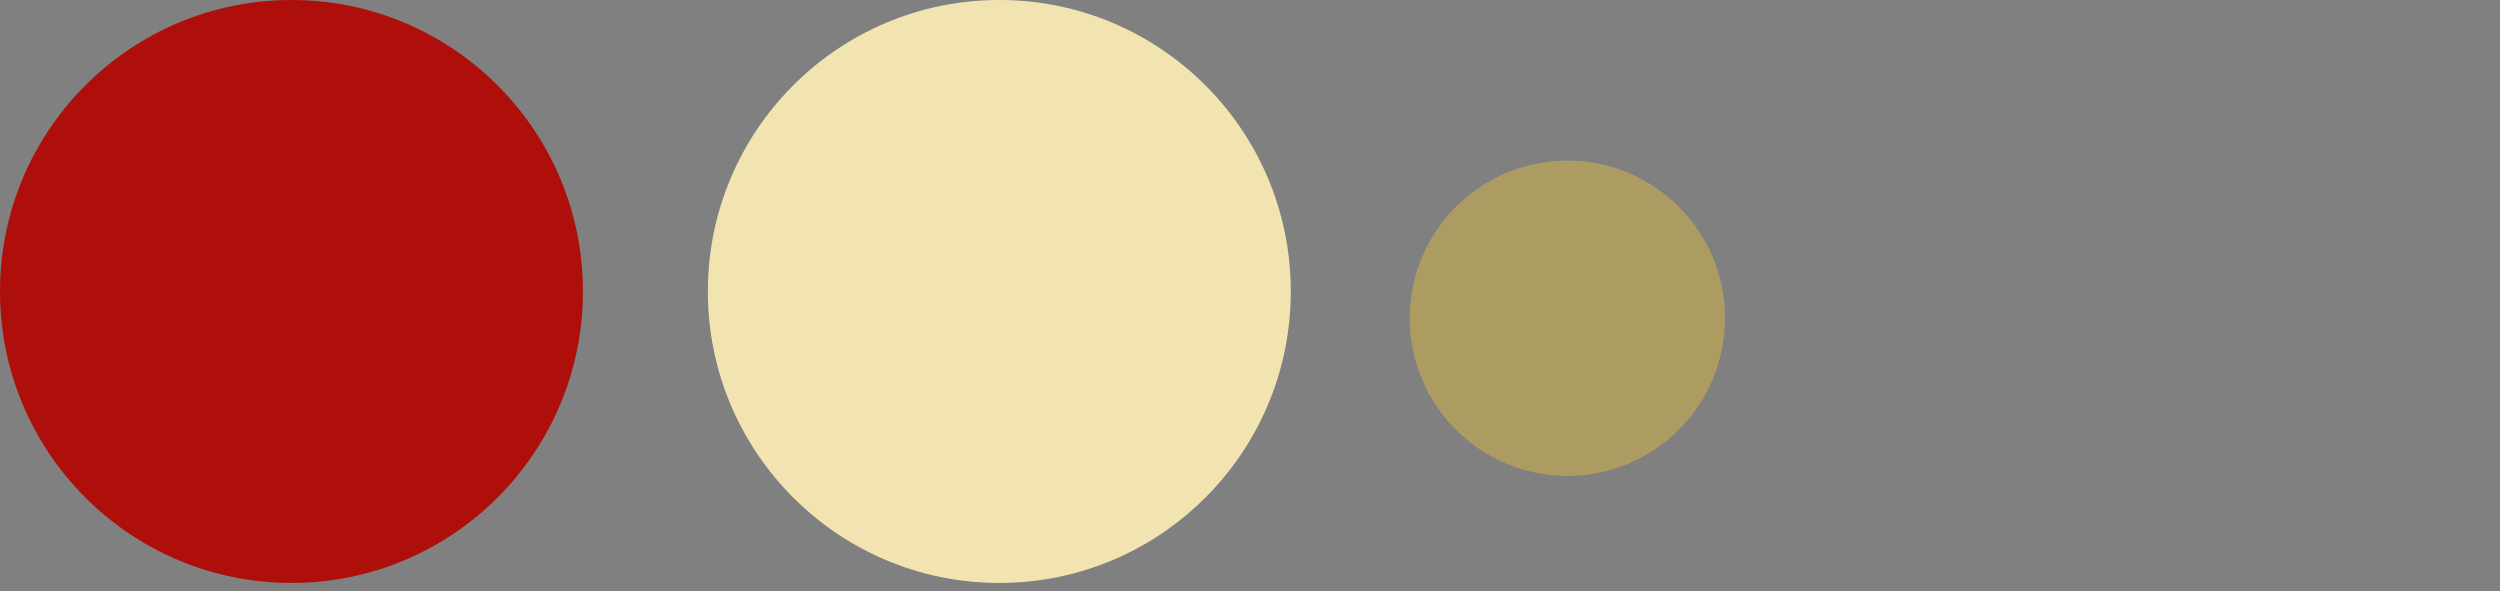 <svg xmlns="http://www.w3.org/2000/svg" xmlns:xlink="http://www.w3.org/1999/xlink" viewBox="0 0 285.795 67.592">
  <rect x="0" y="0" width="285.795" height="67.592" fill="#808080" stroke="none"/>
  <defs>
    <clipPath id="clip-path">
      <rect x="352.692" y="224.645" width="285.795" height="113.168" fill="none"/>
    </clipPath>
    <clipPath id="clip-path-2">
      <rect x="352.692" y="-100.788" width="285.795" height="113.168" fill="none"/>
    </clipPath>
  </defs>
  <title>ws2018-icons</title>
  <g id="grid">
    <g id="Specified">
      <circle id="Oval-4" cx="33.32" cy="33.32" r="33.32" fill="#ae0f0a"/>
      <circle id="Oval-4-Copy" cx="114.24" cy="33.32" r="33.32" fill="#f2e4b1"/>
      <circle id="Oval-4-Copy-3" cx="179.18" cy="36.38" r="18.02" fill="#ad9c62"/>
    </g>
    <g clip-path="url(#clip-path)">
      <g>
        <path d="M697.871,56.338a93.522,93.522,0,0,0-19.549,1.791A46.066,46.066,0,0,0,667.478,61.8a30.266,30.266,0,0,0-11.121,9.195,39.55,39.55,0,0,0-6.132,13.327h0a90.184,90.184,0,0,1-4.857,13.475,35.65,35.65,0,0,1-4.167,6.9,20.679,20.679,0,0,1-7.806,6.2,32.347,32.347,0,0,1-10.871,2.5l.007.173a53.315,53.315,0,0,0-11.732,3.162,31.306,31.306,0,0,0-12.908,9.374,38.518,38.518,0,0,0-6.88,14.3h0a97.308,97.308,0,0,1-4.19,12.006,42.056,42.056,0,0,1-3.5,6.533,22.58,22.58,0,0,1-6.276,6.445,23.421,23.421,0,0,1-8.2,3.3,73.384,73.384,0,0,0-16.32,2.557,40.053,40.053,0,0,0-9.216,3.888,29.722,29.722,0,0,0-9.605,8.939,40.568,40.568,0,0,0-5.48,12.418h0a90.426,90.426,0,0,1-4.856,13.463,35.591,35.591,0,0,1-4.167,6.9c-2.249,2.839-1.753,4.818-4.786,6.2-2.184.994-7.659,1.674-10.463,2.108-.4.061-4.046.77-4.356.827a51.551,51.551,0,0,0-10.2,2.9,31.321,31.321,0,0,0-12.915,9.374,38.547,38.547,0,0,0-6.878,14.295h0c-2.538,8.812-5.156,15.094-8.343,19.477a22.153,22.153,0,0,1-5.273,5.275,21.844,21.844,0,0,1-6.527,3.036,80.045,80.045,0,0,0-17.395,2.293,42.052,42.052,0,0,0-9.794,3.818,29.877,29.877,0,0,0-10.147,9.043,40.2,40.2,0,0,0-5.713,12.746h0a98.684,98.684,0,0,1-4.066,11.724c-2.134,4.937-4.466,8.535-7.226,11.138a20.025,20.025,0,0,1-4.516,3.217,24.175,24.175,0,0,1-5.388,1.994,66.785,66.785,0,0,0-15.156,2.819,33.119,33.119,0,0,0-15.1,9.451,37.5,37.5,0,0,0-7.758,15.339h0a96.243,96.243,0,0,1-4.284,12.219,41.154,41.154,0,0,1-3.588,6.59,22.216,22.216,0,0,1-6.471,6.425,24.216,24.216,0,0,1-8.557,3.213q-1.784.22-3.455.508h0c-.441.049-.89.089-1.347.127l0,.129a49.048,49.048,0,0,0-11.145,3.41,30.69,30.69,0,0,0-11.915,9.29,39.059,39.059,0,0,0-6.464,13.767h0a90.073,90.073,0,0,1-4.859,13.476,35.5,35.5,0,0,1-4.165,6.9,20.658,20.658,0,0,1-7.807,6.2,32.317,32.317,0,0,1-10.871,2.5l.07,1.7h.359a124.216,124.216,0,0,0,15.6-.817,51.035,51.035,0,0,0,10.148-2.283,30.313,30.313,0,0,0,12.389-7.821,38.557,38.557,0,0,0,8.374-15.009h0a128.6,128.6,0,0,1,5.527-13.88,47.081,47.081,0,0,1,4.043-6.983,22.486,22.486,0,0,1,6.587-6.328,27.1,27.1,0,0,1,8.275-3.155,56.1,56.1,0,0,0,10.757-2.086,30.97,30.97,0,0,0,13.188-7.753c3.713-3.749,6.683-8.789,8.844-15.494h0a131.113,131.113,0,0,1,5.357-13.525,49.478,49.478,0,0,1,3.909-6.907,23.266,23.266,0,0,1,6.311-6.39,25,25,0,0,1,7.766-3.26,66.141,66.141,0,0,0,11.811-1.78,37.254,37.254,0,0,0,7.782-2.9,29.032,29.032,0,0,0,9.575-7.84,40.748,40.748,0,0,0,6.7-13.08h0a133.239,133.239,0,0,1,5.217-13.229,51.238,51.238,0,0,1,3.8-6.84,24,24,0,0,1,6.091-6.434,23.633,23.633,0,0,1,7.364-3.344,87.053,87.053,0,0,0,13.489-1.313,42.746,42.746,0,0,0,8.874-2.629,29.4,29.4,0,0,0,10.875-7.88,39.663,39.663,0,0,0,7.48-14.02h0a123.144,123.144,0,0,1,5.926-14.691,42.4,42.4,0,0,1,4.361-7.131,21.243,21.243,0,0,1,7.275-6.154,34.228,34.228,0,0,1,9.541-2.915,52.6,52.6,0,0,0,10.336-2.215,30.507,30.507,0,0,0,12.654-7.8c3.571-3.718,6.437-8.666,8.538-15.19h0a128.645,128.645,0,0,1,5.521-13.858,47.139,47.139,0,0,1,4.04-6.983,22.5,22.5,0,0,1,6.584-6.328A27.056,27.056,0,0,1,571.856,171a76.19,76.19,0,0,0,12.694-1.537A39.877,39.877,0,0,0,592.9,166.7a29.2,29.2,0,0,0,10.249-7.872,40.2,40.2,0,0,0,7.1-13.578h0a124.658,124.658,0,0,1,5.8-14.445,43.963,43.963,0,0,1,4.262-7.09,21.545,21.545,0,0,1,7.06-6.211,31.635,31.635,0,0,1,9.133-2.985,56.614,56.614,0,0,0,10.824-2.073A31.005,31.005,0,0,0,660.58,104.7c3.734-3.756,6.718-8.812,8.887-15.547h0a120.572,120.572,0,0,1,6.122-15.076,40.353,40.353,0,0,1,4.526-7.191,20.911,20.911,0,0,1,7.649-6.053,39.484,39.484,0,0,1,10.245-2.8ZM440.586,284.672a22.494,22.494,0,0,0-4.561,3.866,39.814,39.814,0,0,0-6.047,9.272,125.887,125.887,0,0,0-5.934,14.739l0,.008,0,.008a40.5,40.5,0,0,1-5.572,11.445,27.837,27.837,0,0,1-5.544,5.76,31.015,31.015,0,0,1-10.443,5.148,61.488,61.488,0,0,1-12.918,2.1s1.65-.123-.076,0a37.98,37.98,0,0,0-5.023,1.015c-2.77.705-.29.632-2.548,1.981a22.185,22.185,0,0,0-4.745,3.818,38.271,38.271,0,0,0-6.243,9.333,123.506,123.506,0,0,0-6.094,15.06l0,.007,0,.008a41.205,41.205,0,0,1-5.164,10.87,27.617,27.617,0,0,1-11.159,9.513,46.23,46.23,0,0,1-15.1,3.808l-.051,0-.049.013a30.044,30.044,0,0,0-7.933,2.859,21.955,21.955,0,0,0-4.978,3.751,36.506,36.506,0,0,0-6.486,9.4,120.939,120.939,0,0,0-6.292,15.449l0,.007,0,.008a38.343,38.343,0,0,1-6.922,13.175,27.146,27.146,0,0,1-7.133,6.012,38.815,38.815,0,0,1-13.729,4.533c-2.456.387-5.05.634-7.756.8.218-.079.449-.142.663-.227a22.057,22.057,0,0,0,6.115-3.615,29.318,29.318,0,0,0,7.117-9.4,85.528,85.528,0,0,0,5.633-15.108l0-.006,0-.006a42.2,42.2,0,0,1,3.638-9.29,28.228,28.228,0,0,1,9.37-10.238,41.982,41.982,0,0,1,15.755-5.847l0-.057c.22-.02.444-.038.66-.062l.027,0,.027-.006q1.677-.287,3.473-.51l.029,0,.027,0a26.645,26.645,0,0,0,8.252-2.908,21.9,21.9,0,0,0,5-3.9,33.733,33.733,0,0,0,6.012-9.12,91.947,91.947,0,0,0,4.95-13.719v-.006l0-.006a40.76,40.76,0,0,1,4.291-10.425,28.355,28.355,0,0,1,4.938-6.133,31.778,31.778,0,0,1,10.99-6.547,62.4,62.4,0,0,1,16.388-3.28l.067,0,.066-.016a24.6,24.6,0,0,0,7.542-3.153,22.361,22.361,0,0,0,4.615-3.975,35.694,35.694,0,0,0,5.617-8.966,94.426,94.426,0,0,0,4.694-13.17v0l0-.007a39.961,39.961,0,0,1,4.679-11.05,28.02,28.02,0,0,1,5.512-6.366,34.076,34.076,0,0,1,12.5-6.513,68.742,68.742,0,0,1,14.9-2.521A24.126,24.126,0,0,0,440.586,284.672ZM558.633,175.941a36.649,36.649,0,0,0-6.484,9.394,121.153,121.153,0,0,0-6.288,15.445l0,.008,0,.008a41.521,41.521,0,0,1-4.994,10.618,27.606,27.606,0,0,1-10.716,9.465,43.655,43.655,0,0,1-14.451,3.965l-.024,0-.025,0a38.238,38.238,0,0,0-9.028,2.6,21.973,21.973,0,0,0-5.554,3.578,33.034,33.034,0,0,0-7.075,9.5,115.045,115.045,0,0,0-6.754,16.334l0,.008,0,.008a39.417,39.417,0,0,1-6.2,12.283,27.341,27.341,0,0,1-6.277,5.908,34.107,34.107,0,0,1-11.952,4.9,71.062,71.062,0,0,1-11.044,1.429,22.205,22.205,0,0,0,9.56-6.685,37.15,37.15,0,0,0,5.372-8.855,96,96,0,0,0,4.53-12.811l0-.006,0-.006a41.708,41.708,0,0,1,3.849-9.667,28.182,28.182,0,0,1,10.11-10.463,43.2,43.2,0,0,1,14.808-5.247c.8-.145,3.47-.707,3.975-.782,2.561-.377,7.914-.947,10.034-1.787a22.035,22.035,0,0,0,6.116-3.614c2.752-2.305,2.041-5.384,4.1-9.4a85.612,85.612,0,0,0,5.632-15.108l0-.005,0-.007A40.372,40.372,0,0,1,534.34,186.2a28.209,28.209,0,0,1,5.233-6.258,32.905,32.905,0,0,1,11.766-6.538,66.373,66.373,0,0,1,16.086-2.9,25.2,25.2,0,0,0-3.817,1.688A22.021,22.021,0,0,0,558.633,175.941ZM682.24,62.311a31.469,31.469,0,0,0-7.388,9.529,112.475,112.475,0,0,0-6.988,16.771l0,.008,0,.008a41.135,41.135,0,0,1-5.185,10.9,27.615,27.615,0,0,1-11.21,9.519,46.565,46.565,0,0,1-15.179,3.79l-.038,0-.036.007a35.269,35.269,0,0,0-8.68,2.674,21.892,21.892,0,0,0-5.375,3.634,34.036,34.036,0,0,0-6.891,9.474,117.021,117.021,0,0,0-6.612,16.066l0,.009,0,.008a39.937,39.937,0,0,1-5.9,11.888,27.567,27.567,0,0,1-5.924,5.844,32.53,32.53,0,0,1-11.221,5.026A67.387,67.387,0,0,1,573.2,169.21a23.16,23.16,0,0,0,3.9-1.847,22.078,22.078,0,0,0,4.843-3.933,34.526,34.526,0,0,0,5.847-9.06,92.547,92.547,0,0,0,4.845-13.5l0,0,0-.007a41.753,41.753,0,0,1,3.848-9.665,28.187,28.187,0,0,1,10.1-10.461c4.431-2.692,10.061-4.6,17.245-5.65l-.009-.118a34.348,34.348,0,0,0,9.156-2.053A22.074,22.074,0,0,0,639.1,109.3a29.371,29.371,0,0,0,7.116-9.4,85.607,85.607,0,0,0,5.633-15.108l0-.006,0-.006a39.32,39.32,0,0,1,5.007-11.557,27.864,27.864,0,0,1,6.013-6.539,36.438,36.438,0,0,1,13.845-6.434,73.109,73.109,0,0,1,12.79-1.928c-.472.165-.949.323-1.4.509A22.362,22.362,0,0,0,682.24,62.311Z" fill="#dddde3"/>
        <path d="M233.3,450.184l-.053-1.272a32.613,32.613,0,0,0,10.942-2.523,20.9,20.9,0,0,0,7.884-6.262,35.729,35.729,0,0,0,4.191-6.943,90.344,90.344,0,0,0,4.869-13.5,38.855,38.855,0,0,1,6.432-13.706,30.457,30.457,0,0,1,11.835-9.226,48.849,48.849,0,0,1,11.074-3.4l0-.114c.452-.039.9-.079,1.333-.126q1.695-.292,3.5-.516a27.077,27.077,0,0,0,6.021-1.843l.089-.041,2.744,0c-.148.089-.3.176-.45.261a26.5,26.5,0,0,1-8.187,2.885l-.021,0-.021,0q-1.8.224-3.484.512l-.02,0-.02,0c-.223.026-.448.047-.676.068l0,.053a42.177,42.177,0,0,0-15.832,5.879,28.439,28.439,0,0,0-9.44,10.314,42.466,42.466,0,0,0-3.657,9.336v0l0,0a85.252,85.252,0,0,1-5.617,15.069,29.148,29.148,0,0,1-7.065,9.335,21.776,21.776,0,0,1-6.057,3.58c-.674.268-1.369.508-2.086.725a86.06,86.06,0,0,0,9.289-.886,39.027,39.027,0,0,0,13.8-4.56,27.413,27.413,0,0,0,7.188-6.057,38.542,38.542,0,0,0,6.961-13.247l0,0,0-.007a120.812,120.812,0,0,1,6.28-15.421,36.333,36.333,0,0,1,6.447-9.343,21.749,21.749,0,0,1,4.93-3.717,29.949,29.949,0,0,1,7.878-2.838l.037-.008.039,0a55.361,55.361,0,0,0,10.3-1.961l3.818-.006c-1.039.429-2.108.809-3.2,1.151a55.918,55.918,0,0,1-10.745,2.079,27.325,27.325,0,0,0-8.334,3.182,22.691,22.691,0,0,0-6.649,6.386,47.352,47.352,0,0,0-4.062,7.014,128.773,128.773,0,0,0-5.534,13.9,38.379,38.379,0,0,1-8.331,14.94,30.112,30.112,0,0,1-12.3,7.767,50.878,50.878,0,0,1-10.107,2.272,124.058,124.058,0,0,1-15.571.816H233.3m28.444-30.329h0m30.144-26.116h0m3.514-.516h0M564.728,133.286a33.008,33.008,0,0,1,4.287-7.043,31.107,31.107,0,0,1,12.823-9.31,53.013,53.013,0,0,1,11.67-3.152l-.006-.168a32.564,32.564,0,0,0,10.941-2.523,20.885,20.885,0,0,0,7.884-6.262,35.739,35.739,0,0,0,4.192-6.942,90.43,90.43,0,0,0,4.87-13.508h0a39.394,39.394,0,0,1,6.1-13.258,30.08,30.08,0,0,1,11.047-9.132,45.907,45.907,0,0,1,10.795-3.651,93.306,93.306,0,0,1,19.506-1.787l.1,1.267a39.632,39.632,0,0,0-10.3,2.82,21.133,21.133,0,0,0-7.726,6.112,40.631,40.631,0,0,0-4.549,7.228,120.735,120.735,0,0,0-6.139,15.115c-2.16,6.708-5.127,11.729-8.831,15.456a30.819,30.819,0,0,1-13.162,7.693,56.447,56.447,0,0,1-10.806,2.068,31.861,31.861,0,0,0-9.189,3.006,21.763,21.763,0,0,0-7.125,6.269,44.026,44.026,0,0,0-4.285,7.124q-.6,1.209-1.2,2.544l-1.388,0c.725-1.642,1.447-3.147,2.173-4.529a33.831,33.831,0,0,1,6.847-9.416,21.722,21.722,0,0,1,5.322-3.6,35.179,35.179,0,0,1,8.629-2.657h0l.029-.005.028,0a46.731,46.731,0,0,0,15.247-3.809,27.848,27.848,0,0,0,11.3-9.59,41.4,41.4,0,0,0,5.21-10.953l0,0,0-.007A112.037,112.037,0,0,1,646,71.942a31.246,31.246,0,0,1,7.335-9.467,22.2,22.2,0,0,1,5.809-3.448A30.454,30.454,0,0,1,662.1,58a75.936,75.936,0,0,0-14.469,2.042A36.623,36.623,0,0,0,633.7,66.517a28.047,28.047,0,0,0-6.057,6.588,39.509,39.509,0,0,0-5.037,11.619l0,.007,0,0a85.356,85.356,0,0,1-5.617,15.07,29.128,29.128,0,0,1-7.065,9.334,21.822,21.822,0,0,1-6.056,3.581,34.018,34.018,0,0,1-9.107,2.059l.007.1c-7.2,1.057-12.864,2.968-17.324,5.679a28.4,28.4,0,0,0-10.177,10.537q-.6,1.063-1.138,2.192l-1.4,0M622,84.556h0" fill="#dddde3"/>
      </g>
      <g>
        <path d="M263.115,450.184l-.052-1.272A32.613,32.613,0,0,0,274,446.389a20.9,20.9,0,0,0,7.885-6.262,35.828,35.828,0,0,0,4.191-6.943,90.568,90.568,0,0,0,4.869-13.5,38.836,38.836,0,0,1,6.431-13.706,30.464,30.464,0,0,1,11.835-9.226,48.865,48.865,0,0,1,11.074-3.4l0-.114c.452-.039.9-.079,1.334-.126q1.694-.292,3.5-.516a27.1,27.1,0,0,0,6.022-1.843c.1-.045.2-.089.294-.136l2.7,0q-.3.185-.607.356a26.513,26.513,0,0,1-8.188,2.885l-.021,0-.021,0q-1.8.224-3.483.512l-.021,0-.019,0c-.224.026-.449.047-.676.068l0,.053a42.176,42.176,0,0,0-15.833,5.879,28.436,28.436,0,0,0-9.439,10.314,42.418,42.418,0,0,0-3.658,9.336v.009A85.246,85.246,0,0,1,286.55,435.1a29.133,29.133,0,0,1-7.065,9.335,21.776,21.776,0,0,1-6.057,3.58c-.674.268-1.369.508-2.085.725a86.041,86.041,0,0,0,9.288-.886,39.02,39.02,0,0,0,13.8-4.56,27.413,27.413,0,0,0,7.188-6.057,38.542,38.542,0,0,0,6.961-13.247l0-.006,0,0a120.812,120.812,0,0,1,6.28-15.421,36.358,36.358,0,0,1,6.447-9.343,21.755,21.755,0,0,1,4.931-3.717,29.936,29.936,0,0,1,7.878-2.838l.037-.008.038,0a54.6,54.6,0,0,0,10.61-2.056l3.737-.007q-1.666.7-3.434,1.247a55.9,55.9,0,0,1-10.745,2.079,27.335,27.335,0,0,0-8.334,3.182,22.7,22.7,0,0,0-6.649,6.386,47.266,47.266,0,0,0-4.061,7.014,128.962,128.962,0,0,0-5.535,13.9,38.379,38.379,0,0,1-8.331,14.94,30.1,30.1,0,0,1-12.3,7.767,50.868,50.868,0,0,1-10.106,2.272,124.085,124.085,0,0,1-15.572.816h-.359m28.444-30.329h0M321.7,393.739h0m3.513-.516h0M594.586,133.191a32.982,32.982,0,0,1,4.245-6.948,31.107,31.107,0,0,1,12.823-9.31,53,53,0,0,1,11.67-3.152l-.009-.168a32.541,32.541,0,0,0,10.942-2.523,20.884,20.884,0,0,0,7.886-6.262,35.786,35.786,0,0,0,4.189-6.942,90.518,90.518,0,0,0,4.873-13.508h0a39.354,39.354,0,0,1,6.1-13.258,30.051,30.051,0,0,1,11.048-9.132,45.905,45.905,0,0,1,10.793-3.651,93.337,93.337,0,0,1,19.507-1.787l.1,1.267a39.651,39.651,0,0,0-10.3,2.82,21.1,21.1,0,0,0-7.725,6.112,40.461,40.461,0,0,0-4.549,7.228,120.735,120.735,0,0,0-6.139,15.115c-2.16,6.708-5.127,11.729-8.832,15.456a30.815,30.815,0,0,1-13.161,7.693,56.447,56.447,0,0,1-10.806,2.068,31.861,31.861,0,0,0-9.189,3.006,21.758,21.758,0,0,0-7.127,6.269,44.1,44.1,0,0,0-4.283,7.124q-.576,1.167-1.155,2.449l-1.39,0c.712-1.6,1.419-3.079,2.131-4.434a33.794,33.794,0,0,1,6.849-9.416,21.647,21.647,0,0,1,5.322-3.6,35.179,35.179,0,0,1,8.629-2.657h0l.027-.005.03,0a46.737,46.737,0,0,0,15.247-3.809,27.821,27.821,0,0,0,11.292-9.59,41.278,41.278,0,0,0,5.212-10.953l0-.007,0,0a112.271,112.271,0,0,1,6.973-16.738,31.3,31.3,0,0,1,7.336-9.467,22.187,22.187,0,0,1,5.81-3.448A30.489,30.489,0,0,1,691.908,58a75.879,75.879,0,0,0-14.466,2.042,36.623,36.623,0,0,0-13.923,6.473,28.013,28.013,0,0,0-6.059,6.588,39.615,39.615,0,0,0-5.037,11.619v0l0,0A85.271,85.271,0,0,1,646.8,99.8a29.112,29.112,0,0,1-7.064,9.334,21.813,21.813,0,0,1-6.057,3.581,34.046,34.046,0,0,1-9.108,2.059l.008.1c-7.205,1.057-12.863,2.968-17.323,5.679a28.393,28.393,0,0,0-10.179,10.537q-.577,1.018-1.092,2.1l-1.4,0m57.227-48.635h0" fill="#dddde3"/>
        <path d="M669.609,56.338a93.515,93.515,0,0,0-19.549,1.791A46.075,46.075,0,0,0,639.215,61.8a30.263,30.263,0,0,0-11.12,9.195,39.55,39.55,0,0,0-6.132,13.327h0a90.3,90.3,0,0,1-4.857,13.475,35.65,35.65,0,0,1-4.167,6.9,20.687,20.687,0,0,1-7.806,6.2,32.353,32.353,0,0,1-10.872,2.5l.008.173a53.315,53.315,0,0,0-11.732,3.162,31.3,31.3,0,0,0-12.908,9.374,38.519,38.519,0,0,0-6.881,14.3h0a97.131,97.131,0,0,1-4.191,12.006,41.972,41.972,0,0,1-3.5,6.533,22.593,22.593,0,0,1-6.276,6.445,23.421,23.421,0,0,1-8.2,3.3,73.384,73.384,0,0,0-16.32,2.557,40.034,40.034,0,0,0-9.216,3.888,29.712,29.712,0,0,0-9.605,8.939,40.544,40.544,0,0,0-5.48,12.418h0a90.547,90.547,0,0,1-4.855,13.463,35.64,35.64,0,0,1-4.167,6.9c-2.249,2.839-1.753,4.818-4.786,6.2-2.184.994-7.66,1.674-10.463,2.108-.4.061-4.046.77-4.356.827a51.551,51.551,0,0,0-10.2,2.9,31.321,31.321,0,0,0-12.915,9.374,38.531,38.531,0,0,0-6.878,14.295h0c-2.538,8.812-5.157,15.094-8.343,19.477a22.171,22.171,0,0,1-5.273,5.275,21.85,21.85,0,0,1-6.528,3.036A80.043,80.043,0,0,0,403.8,282.65,42.052,42.052,0,0,0,394,286.468a29.877,29.877,0,0,0-10.147,9.043,40.2,40.2,0,0,0-5.713,12.746h0a98.493,98.493,0,0,1-4.067,11.724c-2.134,4.937-4.465,8.535-7.225,11.138a20.025,20.025,0,0,1-4.516,3.217,24.165,24.165,0,0,1-5.389,1.994,66.775,66.775,0,0,0-15.155,2.819,33.113,33.113,0,0,0-15.1,9.451,37.491,37.491,0,0,0-7.758,15.339h0a96.243,96.243,0,0,1-4.284,12.219,41.233,41.233,0,0,1-3.588,6.59,22.228,22.228,0,0,1-6.471,6.425,24.214,24.214,0,0,1-8.558,3.213q-1.782.22-3.454.508h0c-.442.049-.891.089-1.348.127l.006.129a49.048,49.048,0,0,0-11.145,3.41,30.683,30.683,0,0,0-11.915,9.29,39.061,39.061,0,0,0-6.465,13.767h0a90.073,90.073,0,0,1-4.859,13.476,35.5,35.5,0,0,1-4.165,6.9,20.658,20.658,0,0,1-7.807,6.2,32.329,32.329,0,0,1-10.871,2.5l.07,1.7h.359a124.216,124.216,0,0,0,15.6-.817,51.035,51.035,0,0,0,10.148-2.283,30.319,30.319,0,0,0,12.389-7.821,38.569,38.569,0,0,0,8.374-15.009h0a128.794,128.794,0,0,1,5.528-13.88,47.083,47.083,0,0,1,4.042-6.983,22.5,22.5,0,0,1,6.588-6.328,27.1,27.1,0,0,1,8.275-3.155,56.088,56.088,0,0,0,10.756-2.086,30.968,30.968,0,0,0,13.189-7.753c3.713-3.749,6.682-8.789,8.843-15.494h0a131.113,131.113,0,0,1,5.357-13.525,49.377,49.377,0,0,1,3.909-6.907,23.278,23.278,0,0,1,6.31-6.39,25.013,25.013,0,0,1,7.767-3.26,66.155,66.155,0,0,0,11.811-1.78,37.254,37.254,0,0,0,7.782-2.9,29.042,29.042,0,0,0,9.575-7.84,40.768,40.768,0,0,0,6.7-13.08h0a133.217,133.217,0,0,1,5.218-13.229,51.238,51.238,0,0,1,3.8-6.84,24,24,0,0,1,6.091-6.434,23.622,23.622,0,0,1,7.364-3.344,87.028,87.028,0,0,0,13.488-1.313,42.755,42.755,0,0,0,8.875-2.629,29.413,29.413,0,0,0,10.875-7.88,39.646,39.646,0,0,0,7.479-14.02h0a123.329,123.329,0,0,1,5.925-14.691,42.533,42.533,0,0,1,4.361-7.131,21.245,21.245,0,0,1,7.276-6.154,34.228,34.228,0,0,1,9.541-2.915,52.618,52.618,0,0,0,10.336-2.215,30.507,30.507,0,0,0,12.654-7.8c3.571-3.718,6.437-8.666,8.538-15.19h0a129.063,129.063,0,0,1,5.521-13.858,47.225,47.225,0,0,1,4.041-6.983,22.5,22.5,0,0,1,6.584-6.328A27.056,27.056,0,0,1,543.594,171a76.164,76.164,0,0,0,12.693-1.537,39.886,39.886,0,0,0,8.349-2.764,29.2,29.2,0,0,0,10.248-7.872,40.161,40.161,0,0,0,7.1-13.578h0a124.479,124.479,0,0,1,5.8-14.445,43.963,43.963,0,0,1,4.262-7.09,21.545,21.545,0,0,1,7.06-6.211,31.625,31.625,0,0,1,9.133-2.985,56.629,56.629,0,0,0,10.824-2.073,31.005,31.005,0,0,0,13.247-7.746c3.734-3.756,6.718-8.812,8.887-15.547h0a120.71,120.71,0,0,1,6.123-15.076,40.353,40.353,0,0,1,4.526-7.191A20.911,20.911,0,0,1,659.5,60.83a39.473,39.473,0,0,1,10.245-2.8ZM412.323,284.672a22.516,22.516,0,0,0-4.56,3.866,39.814,39.814,0,0,0-6.047,9.272,125.887,125.887,0,0,0-5.934,14.739l0,.008,0,.008a40.5,40.5,0,0,1-5.572,11.445,27.815,27.815,0,0,1-5.545,5.76,31,31,0,0,1-10.442,5.148,61.5,61.5,0,0,1-12.918,2.1s1.65-.123-.076,0a38.007,38.007,0,0,0-5.024,1.015c-2.769.705-.289.632-2.547,1.981a22.185,22.185,0,0,0-4.745,3.818,38.215,38.215,0,0,0-6.243,9.333,123.491,123.491,0,0,0-6.1,15.06l0,.007,0,.008a41.237,41.237,0,0,1-5.164,10.87,27.624,27.624,0,0,1-11.159,9.513,46.236,46.236,0,0,1-15.1,3.808l-.051,0-.05.013a30.05,30.05,0,0,0-7.932,2.859,21.96,21.96,0,0,0-4.979,3.751,36.556,36.556,0,0,0-6.486,9.4,121.1,121.1,0,0,0-6.291,15.449l0,.007,0,.008a38.343,38.343,0,0,1-6.922,13.175,27.146,27.146,0,0,1-7.133,6.012,38.822,38.822,0,0,1-13.729,4.533c-2.457.387-5.051.634-7.756.8.217-.079.449-.142.663-.227a22.057,22.057,0,0,0,6.115-3.615,29.318,29.318,0,0,0,7.117-9.4,85.528,85.528,0,0,0,5.633-15.108v-.006l0-.006a42.248,42.248,0,0,1,3.639-9.29,28.228,28.228,0,0,1,9.37-10.238A41.975,41.975,0,0,1,292.1,394.7l-.006-.057c.221-.02.445-.038.661-.062l.027,0,.026-.006q1.677-.287,3.474-.51l.028,0,.028,0a26.645,26.645,0,0,0,8.252-2.908,21.938,21.938,0,0,0,5-3.9,33.732,33.732,0,0,0,6.011-9.12,91.723,91.723,0,0,0,4.95-13.719l0-.006,0-.006a40.76,40.76,0,0,1,4.291-10.425,28.38,28.38,0,0,1,4.937-6.133,31.783,31.783,0,0,1,10.991-6.547,62.4,62.4,0,0,1,16.388-3.28l.067,0,.066-.016a24.6,24.6,0,0,0,7.542-3.153,22.413,22.413,0,0,0,4.615-3.975,35.751,35.751,0,0,0,5.617-8.966,94.426,94.426,0,0,0,4.694-13.17v0l0-.007a39.961,39.961,0,0,1,4.679-11.05,28.02,28.02,0,0,1,5.512-6.366,34.068,34.068,0,0,1,12.5-6.513,68.743,68.743,0,0,1,14.895-2.521A24.174,24.174,0,0,0,412.323,284.672ZM530.371,175.941a36.649,36.649,0,0,0-6.484,9.394A121.286,121.286,0,0,0,517.6,200.78l0,.008,0,.008a41.521,41.521,0,0,1-5,10.618,27.6,27.6,0,0,1-10.715,9.465,43.669,43.669,0,0,1-14.451,3.965l-.024,0-.025,0a38.224,38.224,0,0,0-9.028,2.6,21.973,21.973,0,0,0-5.554,3.578,33.016,33.016,0,0,0-7.075,9.5,115.045,115.045,0,0,0-6.754,16.334l0,.008,0,.008a39.417,39.417,0,0,1-6.2,12.283,27.361,27.361,0,0,1-6.277,5.908,34.107,34.107,0,0,1-11.952,4.9,71.062,71.062,0,0,1-11.044,1.429,22.205,22.205,0,0,0,9.56-6.685,37.183,37.183,0,0,0,5.372-8.855,96,96,0,0,0,4.53-12.811l0-.006,0-.006a41.707,41.707,0,0,1,3.848-9.667,28.19,28.19,0,0,1,10.11-10.463,43.2,43.2,0,0,1,14.808-5.247c.8-.145,3.471-.707,3.976-.782,2.561-.377,7.914-.947,10.034-1.787a22.049,22.049,0,0,0,6.116-3.614c2.752-2.305,2.041-5.384,4.1-9.4a85.691,85.691,0,0,0,5.632-15.108l0-.005,0-.007a40.307,40.307,0,0,1,4.492-10.753,28.209,28.209,0,0,1,5.233-6.258,32.909,32.909,0,0,1,11.765-6.538,66.382,66.382,0,0,1,16.087-2.9,25.2,25.2,0,0,0-3.817,1.688A22.021,22.021,0,0,0,530.371,175.941ZM653.977,62.311a31.483,31.483,0,0,0-7.387,9.529A112.475,112.475,0,0,0,639.6,88.611l0,.008,0,.008a41.166,41.166,0,0,1-5.185,10.9,27.615,27.615,0,0,1-11.21,9.519,46.564,46.564,0,0,1-15.18,3.79l-.038,0-.035.007a35.256,35.256,0,0,0-8.68,2.674,21.873,21.873,0,0,0-5.375,3.634A34.016,34.016,0,0,0,587,128.626a117.021,117.021,0,0,0-6.612,16.066l0,.009,0,.008a39.914,39.914,0,0,1-5.9,11.888,27.54,27.54,0,0,1-5.923,5.844,32.53,32.53,0,0,1-11.221,5.026,67.387,67.387,0,0,1-12.409,1.743,23.16,23.16,0,0,0,3.905-1.847,22.1,22.1,0,0,0,4.842-3.933,34.5,34.5,0,0,0,5.848-9.06,92.665,92.665,0,0,0,4.845-13.5l0,0,0-.007a41.8,41.8,0,0,1,3.847-9.665,28.19,28.19,0,0,1,10.1-10.461c4.43-2.692,10.061-4.6,17.245-5.65l-.009-.118a34.332,34.332,0,0,0,9.155-2.053,22.059,22.059,0,0,0,6.116-3.614,29.388,29.388,0,0,0,7.117-9.4,85.607,85.607,0,0,0,5.633-15.108l0-.006,0-.006A39.32,39.32,0,0,1,628.6,73.223a27.881,27.881,0,0,1,6.012-6.539,36.443,36.443,0,0,1,13.846-6.434,73.111,73.111,0,0,1,12.789-1.928c-.471.165-.948.323-1.4.509A22.367,22.367,0,0,0,653.977,62.311Z" fill="#dddde3"/>
        <path d="M205.037,450.184l-.052-1.272a32.6,32.6,0,0,0,10.941-2.523,20.9,20.9,0,0,0,7.885-6.262A35.828,35.828,0,0,0,228,433.184a90.456,90.456,0,0,0,4.869-13.5,38.855,38.855,0,0,1,6.432-13.706,30.457,30.457,0,0,1,11.835-9.226,48.856,48.856,0,0,1,11.073-3.4l0-.114c.452-.039.9-.079,1.333-.126q1.693-.292,3.5-.516a27.077,27.077,0,0,0,6.021-1.843l.088-.041,2.745,0q-.224.133-.45.261a26.507,26.507,0,0,1-8.187,2.885l-.021,0-.021,0q-1.8.224-3.484.512l-.02,0-.02,0c-.223.026-.449.047-.676.068l0,.053a42.176,42.176,0,0,0-15.833,5.879,28.436,28.436,0,0,0-9.439,10.314,42.466,42.466,0,0,0-3.657,9.336v0l0,0a85.246,85.246,0,0,1-5.618,15.069,29.131,29.131,0,0,1-7.064,9.335,21.781,21.781,0,0,1-6.058,3.58c-.674.268-1.368.508-2.085.725a86.06,86.06,0,0,0,9.289-.886,39.015,39.015,0,0,0,13.8-4.56,27.381,27.381,0,0,0,7.188-6.057,38.56,38.56,0,0,0,6.962-13.247l0,0,0-.007a120.665,120.665,0,0,1,6.28-15.421,36.332,36.332,0,0,1,6.446-9.343,21.755,21.755,0,0,1,4.931-3.717,29.936,29.936,0,0,1,7.878-2.838l.037-.008.038,0a55.356,55.356,0,0,0,10.3-1.961l3.818-.006c-1.039.429-2.108.809-3.206,1.151a55.888,55.888,0,0,1-10.745,2.079,27.335,27.335,0,0,0-8.334,3.182,22.715,22.715,0,0,0-6.649,6.386,47.354,47.354,0,0,0-4.061,7.014,128.962,128.962,0,0,0-5.535,13.9,38.365,38.365,0,0,1-8.33,14.94,30.109,30.109,0,0,1-12.3,7.767,50.868,50.868,0,0,1-10.106,2.272,124.064,124.064,0,0,1-15.572.816h-.359m28.445-30.329h0m30.144-26.116h0m3.514-.516h0M536.465,133.286a33.011,33.011,0,0,1,4.288-7.043,31.107,31.107,0,0,1,12.823-9.31,53,53,0,0,1,11.67-3.152l-.007-.168a32.565,32.565,0,0,0,10.942-2.523,20.882,20.882,0,0,0,7.883-6.262,35.691,35.691,0,0,0,4.193-6.942,90.327,90.327,0,0,0,4.869-13.508h0a39.413,39.413,0,0,1,6.1-13.258,30.088,30.088,0,0,1,11.047-9.132,45.915,45.915,0,0,1,10.8-3.651,93.3,93.3,0,0,1,19.5-1.787l.1,1.267a39.651,39.651,0,0,0-10.3,2.82,21.13,21.13,0,0,0-7.725,6.112,40.574,40.574,0,0,0-4.549,7.228,120.735,120.735,0,0,0-6.139,15.115c-2.16,6.708-5.128,11.729-8.832,15.456a30.815,30.815,0,0,1-13.161,7.693,56.447,56.447,0,0,1-10.806,2.068,31.861,31.861,0,0,0-9.189,3.006,21.763,21.763,0,0,0-7.125,6.269,43.954,43.954,0,0,0-4.285,7.124q-.6,1.209-1.2,2.544l-1.387,0c.724-1.642,1.447-3.147,2.173-4.529A33.831,33.831,0,0,1,565,119.309a21.722,21.722,0,0,1,5.322-3.6,35.179,35.179,0,0,1,8.629-2.657h0l.029-.005.028,0a46.737,46.737,0,0,0,15.247-3.809,27.839,27.839,0,0,0,11.294-9.59,41.339,41.339,0,0,0,5.21-10.953l0,0,0-.007a112.037,112.037,0,0,1,6.975-16.738,31.261,31.261,0,0,1,7.334-9.467,22.219,22.219,0,0,1,5.81-3.448A30.528,30.528,0,0,1,633.832,58a75.925,75.925,0,0,0-14.468,2.042,36.623,36.623,0,0,0-13.923,6.473,28.047,28.047,0,0,0-6.057,6.588,39.509,39.509,0,0,0-5.037,11.619l0,.007,0,0a85.35,85.35,0,0,1-5.618,15.07,29.112,29.112,0,0,1-7.064,9.334,21.813,21.813,0,0,1-6.057,3.581,34.01,34.01,0,0,1-9.106,2.059l.006.1c-7.2,1.057-12.863,2.968-17.323,5.679A28.387,28.387,0,0,0,539,131.092q-.6,1.063-1.138,2.192l-1.4,0m57.27-48.73h0" fill="#dddde3"/>
      </g>
      <path d="M261.562,450.184l-.052-1.272a32.613,32.613,0,0,0,10.941-2.523,20.889,20.889,0,0,0,7.884-6.262,35.779,35.779,0,0,0,4.192-6.943,90.464,90.464,0,0,0,4.868-13.5,38.855,38.855,0,0,1,6.432-13.706,30.464,30.464,0,0,1,11.835-9.226,48.865,48.865,0,0,1,11.074-3.4l0-.114c.452-.039.9-.079,1.334-.126q1.694-.292,3.5-.516a27.1,27.1,0,0,0,6.022-1.843l.088-.041,2.745,0q-.224.133-.45.261a26.513,26.513,0,0,1-8.188,2.885l-.021,0-.021,0q-1.8.224-3.484.512l-.02,0-.019,0c-.224.026-.449.047-.676.068l0,.053a42.177,42.177,0,0,0-15.832,5.879,28.448,28.448,0,0,0-9.44,10.314,42.466,42.466,0,0,0-3.657,9.336v.009A85.325,85.325,0,0,1,285,435.1a29.119,29.119,0,0,1-7.065,9.335,21.776,21.776,0,0,1-6.057,3.58c-.674.268-1.369.508-2.085.725a86.066,86.066,0,0,0,9.288-.886,39.02,39.02,0,0,0,13.8-4.56,27.413,27.413,0,0,0,7.188-6.057,38.542,38.542,0,0,0,6.961-13.247l0,0,0-.007a120.812,120.812,0,0,1,6.28-15.421,36.358,36.358,0,0,1,6.447-9.343,21.755,21.755,0,0,1,4.931-3.717,29.936,29.936,0,0,1,7.878-2.838l.037-.008.038,0a55.346,55.346,0,0,0,10.3-1.961l3.818-.006c-1.039.429-2.108.809-3.2,1.151a55.918,55.918,0,0,1-10.745,2.079,27.335,27.335,0,0,0-8.334,3.182,22.7,22.7,0,0,0-6.649,6.386,47.266,47.266,0,0,0-4.061,7.014,128.754,128.754,0,0,0-5.535,13.9,38.379,38.379,0,0,1-8.331,14.94,30.1,30.1,0,0,1-12.3,7.767,50.862,50.862,0,0,1-10.107,2.272,124.058,124.058,0,0,1-15.571.816h-.359m28.444-30.329h0m30.145-26.116h0m3.513-.516h0M592.99,133.286a33.008,33.008,0,0,1,4.287-7.043,31.114,31.114,0,0,1,12.823-9.31,53.028,53.028,0,0,1,11.67-3.152l-.006-.168a32.559,32.559,0,0,0,10.941-2.523,20.885,20.885,0,0,0,7.884-6.262,35.739,35.739,0,0,0,4.192-6.942,90.207,90.207,0,0,0,4.87-13.508h0a39.394,39.394,0,0,1,6.1-13.258A30.08,30.08,0,0,1,666.8,61.988a45.915,45.915,0,0,1,10.8-3.651,93.289,93.289,0,0,1,19.5-1.787l.1,1.267a39.643,39.643,0,0,0-10.3,2.82,21.13,21.13,0,0,0-7.725,6.112,40.517,40.517,0,0,0-4.549,7.228,120.583,120.583,0,0,0-6.139,15.115c-2.161,6.708-5.128,11.729-8.832,15.456a30.815,30.815,0,0,1-13.161,7.693,56.458,56.458,0,0,1-10.807,2.068,31.844,31.844,0,0,0-9.188,3.006,21.755,21.755,0,0,0-7.126,6.269,44.026,44.026,0,0,0-4.285,7.124q-.6,1.209-1.2,2.544l-1.388,0c.725-1.642,1.447-3.147,2.174-4.529a33.81,33.81,0,0,1,6.846-9.416,21.741,21.741,0,0,1,5.322-3.6,35.179,35.179,0,0,1,8.629-2.657h0l.03-.005.027,0a46.743,46.743,0,0,0,15.248-3.809,27.845,27.845,0,0,0,11.294-9.59,41.37,41.37,0,0,0,5.21-10.953l0,0,0-.007a112.143,112.143,0,0,1,6.975-16.738,31.246,31.246,0,0,1,7.335-9.467,22.187,22.187,0,0,1,5.81-3.448A30.528,30.528,0,0,1,690.357,58a75.925,75.925,0,0,0-14.468,2.042,36.62,36.62,0,0,0-13.924,6.473,28.068,28.068,0,0,0-6.057,6.588,39.482,39.482,0,0,0-5.036,11.619l0,.007,0,0A85.356,85.356,0,0,1,645.25,99.8a29.141,29.141,0,0,1-7.064,9.334,21.842,21.842,0,0,1-6.057,3.581,34.01,34.01,0,0,1-9.106,2.059l.006.1c-7.2,1.057-12.863,2.968-17.324,5.679a28.4,28.4,0,0,0-10.177,10.537q-.6,1.063-1.138,2.192l-1.4,0m57.269-48.73h0" fill="#dddde3"/>
    </g>
    <g clip-path="url(#clip-path-2)">
      <g>
        <polyline points="285.796 67.862 697.447 67.194 697.027 -190.887 285.377 -190.219 285.796 67.862" fill="#1d1751"/>
        <path d="M703.779-270.766a94.968,94.968,0,0,0-19.744,1.8,46.752,46.752,0,0,0-10.953,3.684,30.54,30.54,0,0,0-11.232,9.235,39.635,39.635,0,0,0-6.192,13.383h0a90.277,90.277,0,0,1-4.9,13.533,35.721,35.721,0,0,1-4.209,6.93,20.853,20.853,0,0,1-7.883,6.227,32.863,32.863,0,0,1-10.98,2.516l.007.173a54.161,54.161,0,0,0-11.849,3.175A31.618,31.618,0,0,0,602.8-200.7a38.6,38.6,0,0,0-6.949,14.364h0a97.174,97.174,0,0,1-4.232,12.056,42.057,42.057,0,0,1-3.538,6.561,22.756,22.756,0,0,1-6.339,6.473,23.72,23.72,0,0,1-8.283,3.316,74.516,74.516,0,0,0-16.483,2.568,40.616,40.616,0,0,0-9.308,3.9,29.946,29.946,0,0,0-9.7,8.977,40.623,40.623,0,0,0-5.535,12.47h0a90.514,90.514,0,0,1-4.9,13.519,35.7,35.7,0,0,1-4.209,6.931c-2.271,2.851-1.77,4.839-4.833,6.227-2.206,1-7.736,1.682-10.567,2.117-.4.062-4.087.773-4.4.831a52.247,52.247,0,0,0-10.3,2.911,31.628,31.628,0,0,0-13.044,9.414A38.607,38.607,0,0,0,473.228-73.7h0c-2.563,8.85-5.207,15.158-8.425,19.56a22.312,22.312,0,0,1-5.326,5.3,22.109,22.109,0,0,1-6.593,3.049,81.317,81.317,0,0,0-17.568,2.3,42.675,42.675,0,0,0-9.891,3.834,30.115,30.115,0,0,0-10.249,9.082,40.255,40.255,0,0,0-5.769,12.8h0A98.922,98.922,0,0,1,405.3-6c-2.156,4.958-4.51,8.572-7.3,11.185a20.181,20.181,0,0,1-4.561,3.231,24.422,24.422,0,0,1-5.442,2,67.9,67.9,0,0,0-15.307,2.831,33.48,33.48,0,0,0-15.251,9.492,37.562,37.562,0,0,0-7.835,15.4h0a96.274,96.274,0,0,1-4.326,12.271,41.246,41.246,0,0,1-3.624,6.618,22.385,22.385,0,0,1-6.535,6.453,24.568,24.568,0,0,1-8.643,3.226q-1.8.222-3.49.51h0c-.445.049-.9.09-1.36.128l0,.129A49.783,49.783,0,0,0,310.375,70.9a30.971,30.971,0,0,0-12.033,9.329,39.129,39.129,0,0,0-6.53,13.826h0a90.109,90.109,0,0,1-4.907,13.533,35.688,35.688,0,0,1-4.207,6.93,20.864,20.864,0,0,1-7.885,6.228,32.833,32.833,0,0,1-10.979,2.515l.07,1.7h.363a126.289,126.289,0,0,0,15.754-.821,51.792,51.792,0,0,0,10.249-2.293A30.641,30.641,0,0,0,302.782,114a38.665,38.665,0,0,0,8.458-15.073h0a128.834,128.834,0,0,1,5.583-13.939,47.181,47.181,0,0,1,4.083-7.012,22.645,22.645,0,0,1,6.653-6.354,27.465,27.465,0,0,1,8.357-3.17,56.839,56.839,0,0,0,10.864-2.094,31.318,31.318,0,0,0,13.32-7.786c3.75-3.765,6.749-8.826,8.932-15.559h0a131.333,131.333,0,0,1,5.41-13.582,49.671,49.671,0,0,1,3.949-6.937,23.466,23.466,0,0,1,6.373-6.417,25.329,25.329,0,0,1,7.844-3.273,67.245,67.245,0,0,0,11.929-1.788A37.778,37.778,0,0,0,412.4,8.1,29.3,29.3,0,0,0,422.067.225a40.837,40.837,0,0,0,6.767-13.135h0A133.636,133.636,0,0,1,434.1-26.195a51.587,51.587,0,0,1,3.839-6.869,24.192,24.192,0,0,1,6.152-6.461,23.913,23.913,0,0,1,7.437-3.358A88.5,88.5,0,0,0,465.155-44.2a43.32,43.32,0,0,0,8.962-2.64A29.683,29.683,0,0,0,485.1-54.756a39.754,39.754,0,0,0,7.554-14.079h0a123.447,123.447,0,0,1,5.985-14.753,42.491,42.491,0,0,1,4.405-7.161,21.421,21.421,0,0,1,7.348-6.181,34.694,34.694,0,0,1,9.636-2.927,53.374,53.374,0,0,0,10.439-2.225,30.829,30.829,0,0,0,12.78-7.833c3.607-3.734,6.5-8.7,8.623-15.255h0a128.6,128.6,0,0,1,5.576-13.917,47.289,47.289,0,0,1,4.08-7.013,22.679,22.679,0,0,1,6.65-6.355,27.426,27.426,0,0,1,8.331-3.165,77.216,77.216,0,0,0,12.819-1.543,40.5,40.5,0,0,0,8.432-2.775,29.485,29.485,0,0,0,10.351-7.906,40.283,40.283,0,0,0,7.174-13.636h0a124.944,124.944,0,0,1,5.861-14.507,44.128,44.128,0,0,1,4.3-7.12,21.744,21.744,0,0,1,7.131-6.238,32.094,32.094,0,0,1,9.224-3,57.434,57.434,0,0,0,10.931-2.082,31.352,31.352,0,0,0,13.38-7.779c3.771-3.772,6.785-8.849,8.976-15.613h0a120.749,120.749,0,0,1,6.184-15.141,40.476,40.476,0,0,1,4.571-7.221,21.089,21.089,0,0,1,7.725-6.078,39.963,39.963,0,0,1,10.347-2.816ZM443.928-41.463a22.715,22.715,0,0,0-4.606,3.882,39.974,39.974,0,0,0-6.107,9.311,125.844,125.844,0,0,0-5.993,14.8l0,.009,0,.008a40.548,40.548,0,0,1-5.627,11.493,27.972,27.972,0,0,1-5.6,5.784A31.387,31.387,0,0,1,405.442,9,62.393,62.393,0,0,1,392.4,11.105s1.666-.123-.077.006a38.56,38.56,0,0,0-5.074,1.018c-2.8.708-.292.636-2.573,1.99a22.45,22.45,0,0,0-4.792,3.834,38.422,38.422,0,0,0-6.305,9.373A123.607,123.607,0,0,0,367.42,42.45l0,.007,0,.008A41.287,41.287,0,0,1,362.2,53.381a27.851,27.851,0,0,1-11.269,9.554,46.928,46.928,0,0,1-15.255,3.824l-.052,0-.05.013a30.459,30.459,0,0,0-8.011,2.871,22.158,22.158,0,0,0-5.028,3.766,36.7,36.7,0,0,0-6.551,9.437,121.014,121.014,0,0,0-6.354,15.514l0,.007,0,.008a38.424,38.424,0,0,1-6.99,13.231,27.406,27.406,0,0,1-7.2,6.038,39.35,39.35,0,0,1-13.866,4.551c-2.481.389-5.1.638-7.834.8.22-.08.454-.143.67-.228a22.31,22.31,0,0,0,6.176-3.63,29.464,29.464,0,0,0,7.188-9.44,85.576,85.576,0,0,0,5.689-15.172l0-.006,0-.007a42.239,42.239,0,0,1,3.674-9.329,28.417,28.417,0,0,1,9.464-10.281,42.526,42.526,0,0,1,15.912-5.871l-.006-.058c.223-.021.449-.039.668-.062l.027,0,.027-.006q1.694-.288,3.508-.512l.028,0,.028-.005a26.988,26.988,0,0,0,8.334-2.92,22.053,22.053,0,0,0,5.053-3.916,33.833,33.833,0,0,0,6.072-9.158,91.943,91.943,0,0,0,5-13.777l0-.006,0-.007a40.794,40.794,0,0,1,4.333-10.468,28.557,28.557,0,0,1,4.987-6.16,32.141,32.141,0,0,1,11.1-6.575,63.337,63.337,0,0,1,16.551-3.293l.068,0,.067-.016a24.9,24.9,0,0,0,7.617-3.167,22.567,22.567,0,0,0,4.661-3.991,35.841,35.841,0,0,0,5.673-9A94.414,94.414,0,0,0,411.045-17.3v0l0-.007a39.968,39.968,0,0,1,4.726-11.1,28.18,28.18,0,0,1,5.567-6.393,34.481,34.481,0,0,1,12.628-6.541,69.825,69.825,0,0,1,15.044-2.532A24.489,24.489,0,0,0,443.928-41.463ZM563.152-150.656a36.786,36.786,0,0,0-6.548,9.435,121.152,121.152,0,0,0-6.351,15.51l0,.008,0,.008a41.619,41.619,0,0,1-5.044,10.663,27.83,27.83,0,0,1-10.822,9.5,44.3,44.3,0,0,1-14.6,3.982l-.024,0-.025,0a38.753,38.753,0,0,0-9.118,2.609,22.218,22.218,0,0,0-5.61,3.594,33.152,33.152,0,0,0-7.145,9.539,115.08,115.08,0,0,0-6.821,16.4l0,.009,0,.007a39.5,39.5,0,0,1-6.264,12.336,27.549,27.549,0,0,1-6.339,5.933,34.552,34.552,0,0,1-12.071,4.917,72.069,72.069,0,0,1-11.154,1.434,22.87,22.87,0,0,0,5.237-2.686,23,23,0,0,0,4.418-4.027,37.3,37.3,0,0,0,5.426-8.892,96.1,96.1,0,0,0,4.575-12.865l0-.007,0-.006a41.759,41.759,0,0,1,3.887-9.708,28.361,28.361,0,0,1,10.211-10.506,43.777,43.777,0,0,1,14.955-5.27c.8-.146,3.5-.711,4.015-.785,2.587-.38,7.993-.951,10.135-1.8a22.309,22.309,0,0,0,6.177-3.63c2.779-2.314,2.061-5.406,4.138-9.44a85.732,85.732,0,0,0,5.689-15.172v0l0-.007a40.352,40.352,0,0,1,4.536-10.8,28.378,28.378,0,0,1,5.286-6.285,33.3,33.3,0,0,1,11.882-6.565,67.353,67.353,0,0,1,16.247-2.914,25.622,25.622,0,0,0-3.855,1.7A22.216,22.216,0,0,0,563.152-150.656ZM687.991-264.767a31.628,31.628,0,0,0-7.461,9.57,112.511,112.511,0,0,0-7.057,16.841l0,.009,0,.007a41.256,41.256,0,0,1-5.236,10.944,27.86,27.86,0,0,1-11.322,9.559,47.226,47.226,0,0,1-15.331,3.806l-.038,0-.036.007a35.808,35.808,0,0,0-8.767,2.685,22.173,22.173,0,0,0-5.428,3.65,34.157,34.157,0,0,0-6.96,9.514,117.221,117.221,0,0,0-6.678,16.134l0,.009,0,.008a40,40,0,0,1-5.957,11.938,27.731,27.731,0,0,1-5.983,5.869,32.915,32.915,0,0,1-11.332,5.047,68.429,68.429,0,0,1-12.533,1.751,23.547,23.547,0,0,0,3.944-1.855,22.244,22.244,0,0,0,4.89-3.95,34.613,34.613,0,0,0,5.906-9.1,92.476,92.476,0,0,0,4.893-13.553l0,0,0-.008a41.821,41.821,0,0,1,3.886-9.705,28.38,28.38,0,0,1,10.205-10.5c4.474-2.7,10.161-4.616,17.417-5.675l-.009-.118a34.882,34.882,0,0,0,9.246-2.061,22.33,22.33,0,0,0,6.177-3.63,29.52,29.52,0,0,0,7.188-9.441,85.659,85.659,0,0,0,5.688-15.172l0-.006,0-.006a39.367,39.367,0,0,1,5.057-11.606,28.014,28.014,0,0,1,6.072-6.566,36.878,36.878,0,0,1,13.984-6.462,74.291,74.291,0,0,1,12.917-1.936c-.476.166-.958.324-1.417.511A22.6,22.6,0,0,0,687.991-264.767Z" fill="#ffc70a"/>
        <path d="M234.575,124.75l-.052-1.277a33.075,33.075,0,0,0,11.05-2.534,21.078,21.078,0,0,0,7.963-6.288,35.91,35.91,0,0,0,4.233-6.972,90.511,90.511,0,0,0,4.917-13.557,38.95,38.95,0,0,1,6.5-13.764,30.745,30.745,0,0,1,11.953-9.265,49.492,49.492,0,0,1,11.184-3.419l0-.115c.456-.039.905-.079,1.346-.126q1.712-.294,3.537-.518a27.443,27.443,0,0,0,6.081-1.852c.03-.013.06-.028.089-.04l2.773,0c-.151.09-.3.177-.455.263a26.876,26.876,0,0,1-8.269,2.9l-.021,0-.021,0q-1.821.224-3.519.514l-.02,0-.02,0c-.226.025-.453.047-.683.068l0,.053a42.767,42.767,0,0,0-15.99,5.9,28.623,28.623,0,0,0-9.534,10.358,42.5,42.5,0,0,0-3.694,9.376v.009a85.43,85.43,0,0,1-5.674,15.133,29.261,29.261,0,0,1-7.135,9.374,22.031,22.031,0,0,1-6.118,3.6q-1.022.4-2.106.727a87.713,87.713,0,0,0,9.381-.889,39.581,39.581,0,0,0,13.941-4.58,27.616,27.616,0,0,0,7.259-6.083,38.633,38.633,0,0,0,7.031-13.3l0,0,0-.006a120.89,120.89,0,0,1,6.343-15.487,36.5,36.5,0,0,1,6.511-9.383,21.957,21.957,0,0,1,4.98-3.733,30.361,30.361,0,0,1,7.956-2.849l.038-.009.038,0A56.127,56.127,0,0,0,316.77,65L320.626,65c-1.049.431-2.129.813-3.237,1.156a56.8,56.8,0,0,1-10.852,2.088,27.7,27.7,0,0,0-8.417,3.195,22.861,22.861,0,0,0-6.716,6.414,47.4,47.4,0,0,0-4.1,7.043,129.006,129.006,0,0,0-5.59,13.955,38.481,38.481,0,0,1-8.414,15,30.429,30.429,0,0,1-12.427,7.8,51.594,51.594,0,0,1-10.207,2.282,125.939,125.939,0,0,1-15.727.819h-.363M263.3,94.292h0m30.445-26.226h0m3.549-.518h0M569.308-193.491a33.084,33.084,0,0,1,4.33-7.073,31.411,31.411,0,0,1,12.951-9.35,53.762,53.762,0,0,1,11.786-3.165l-.006-.169a33.051,33.051,0,0,0,11.05-2.533,21.058,21.058,0,0,0,7.962-6.289,35.8,35.8,0,0,0,4.234-6.972,90.334,90.334,0,0,0,4.919-13.564h0a39.474,39.474,0,0,1,6.157-13.315,30.342,30.342,0,0,1,11.158-9.17,46.431,46.431,0,0,1,10.9-3.667,94.68,94.68,0,0,1,19.7-1.794l.1,1.271a40.217,40.217,0,0,0-10.4,2.833,21.322,21.322,0,0,0-7.8,6.137,40.8,40.8,0,0,0-4.6,7.259,120.87,120.87,0,0,0-6.2,15.18c-2.182,6.735-5.179,11.778-8.92,15.52a31.158,31.158,0,0,1-13.292,7.727,57.293,57.293,0,0,1-10.914,2.076,32.318,32.318,0,0,0-9.28,3.018,21.947,21.947,0,0,0-7.2,6.3,44.079,44.079,0,0,0-4.327,7.154q-.6,1.214-1.21,2.554l-1.4,0c.731-1.649,1.461-3.161,2.2-4.548a33.969,33.969,0,0,1,6.914-9.456,21.934,21.934,0,0,1,5.375-3.615,35.639,35.639,0,0,1,8.715-2.669h0l.03,0,.028,0a47.435,47.435,0,0,0,15.4-3.825,28.079,28.079,0,0,0,11.406-9.631,41.407,41.407,0,0,0,5.262-11l0-.006,0-.006a112.078,112.078,0,0,1,7.045-16.809A31.394,31.394,0,0,1,658.8-264.6a22.4,22.4,0,0,1,5.868-3.463,31.024,31.024,0,0,1,2.979-1.03,77.108,77.108,0,0,0-14.612,2.051,37.062,37.062,0,0,0-14.062,6.5,28.226,28.226,0,0,0-6.118,6.615,39.564,39.564,0,0,0-5.087,11.669l0,.007,0,0a85.479,85.479,0,0,1-5.673,15.134,29.272,29.272,0,0,1-7.135,9.374,22.072,22.072,0,0,1-6.117,3.595,34.52,34.52,0,0,1-9.2,2.068l.006.1c-7.275,1.062-12.991,2.981-17.5,5.7a28.576,28.576,0,0,0-10.278,10.581q-.612,1.068-1.15,2.2l-1.414,0m57.84-48.937h0" fill="#fff"/>
      </g>
    </g>
  </g>
</svg>
